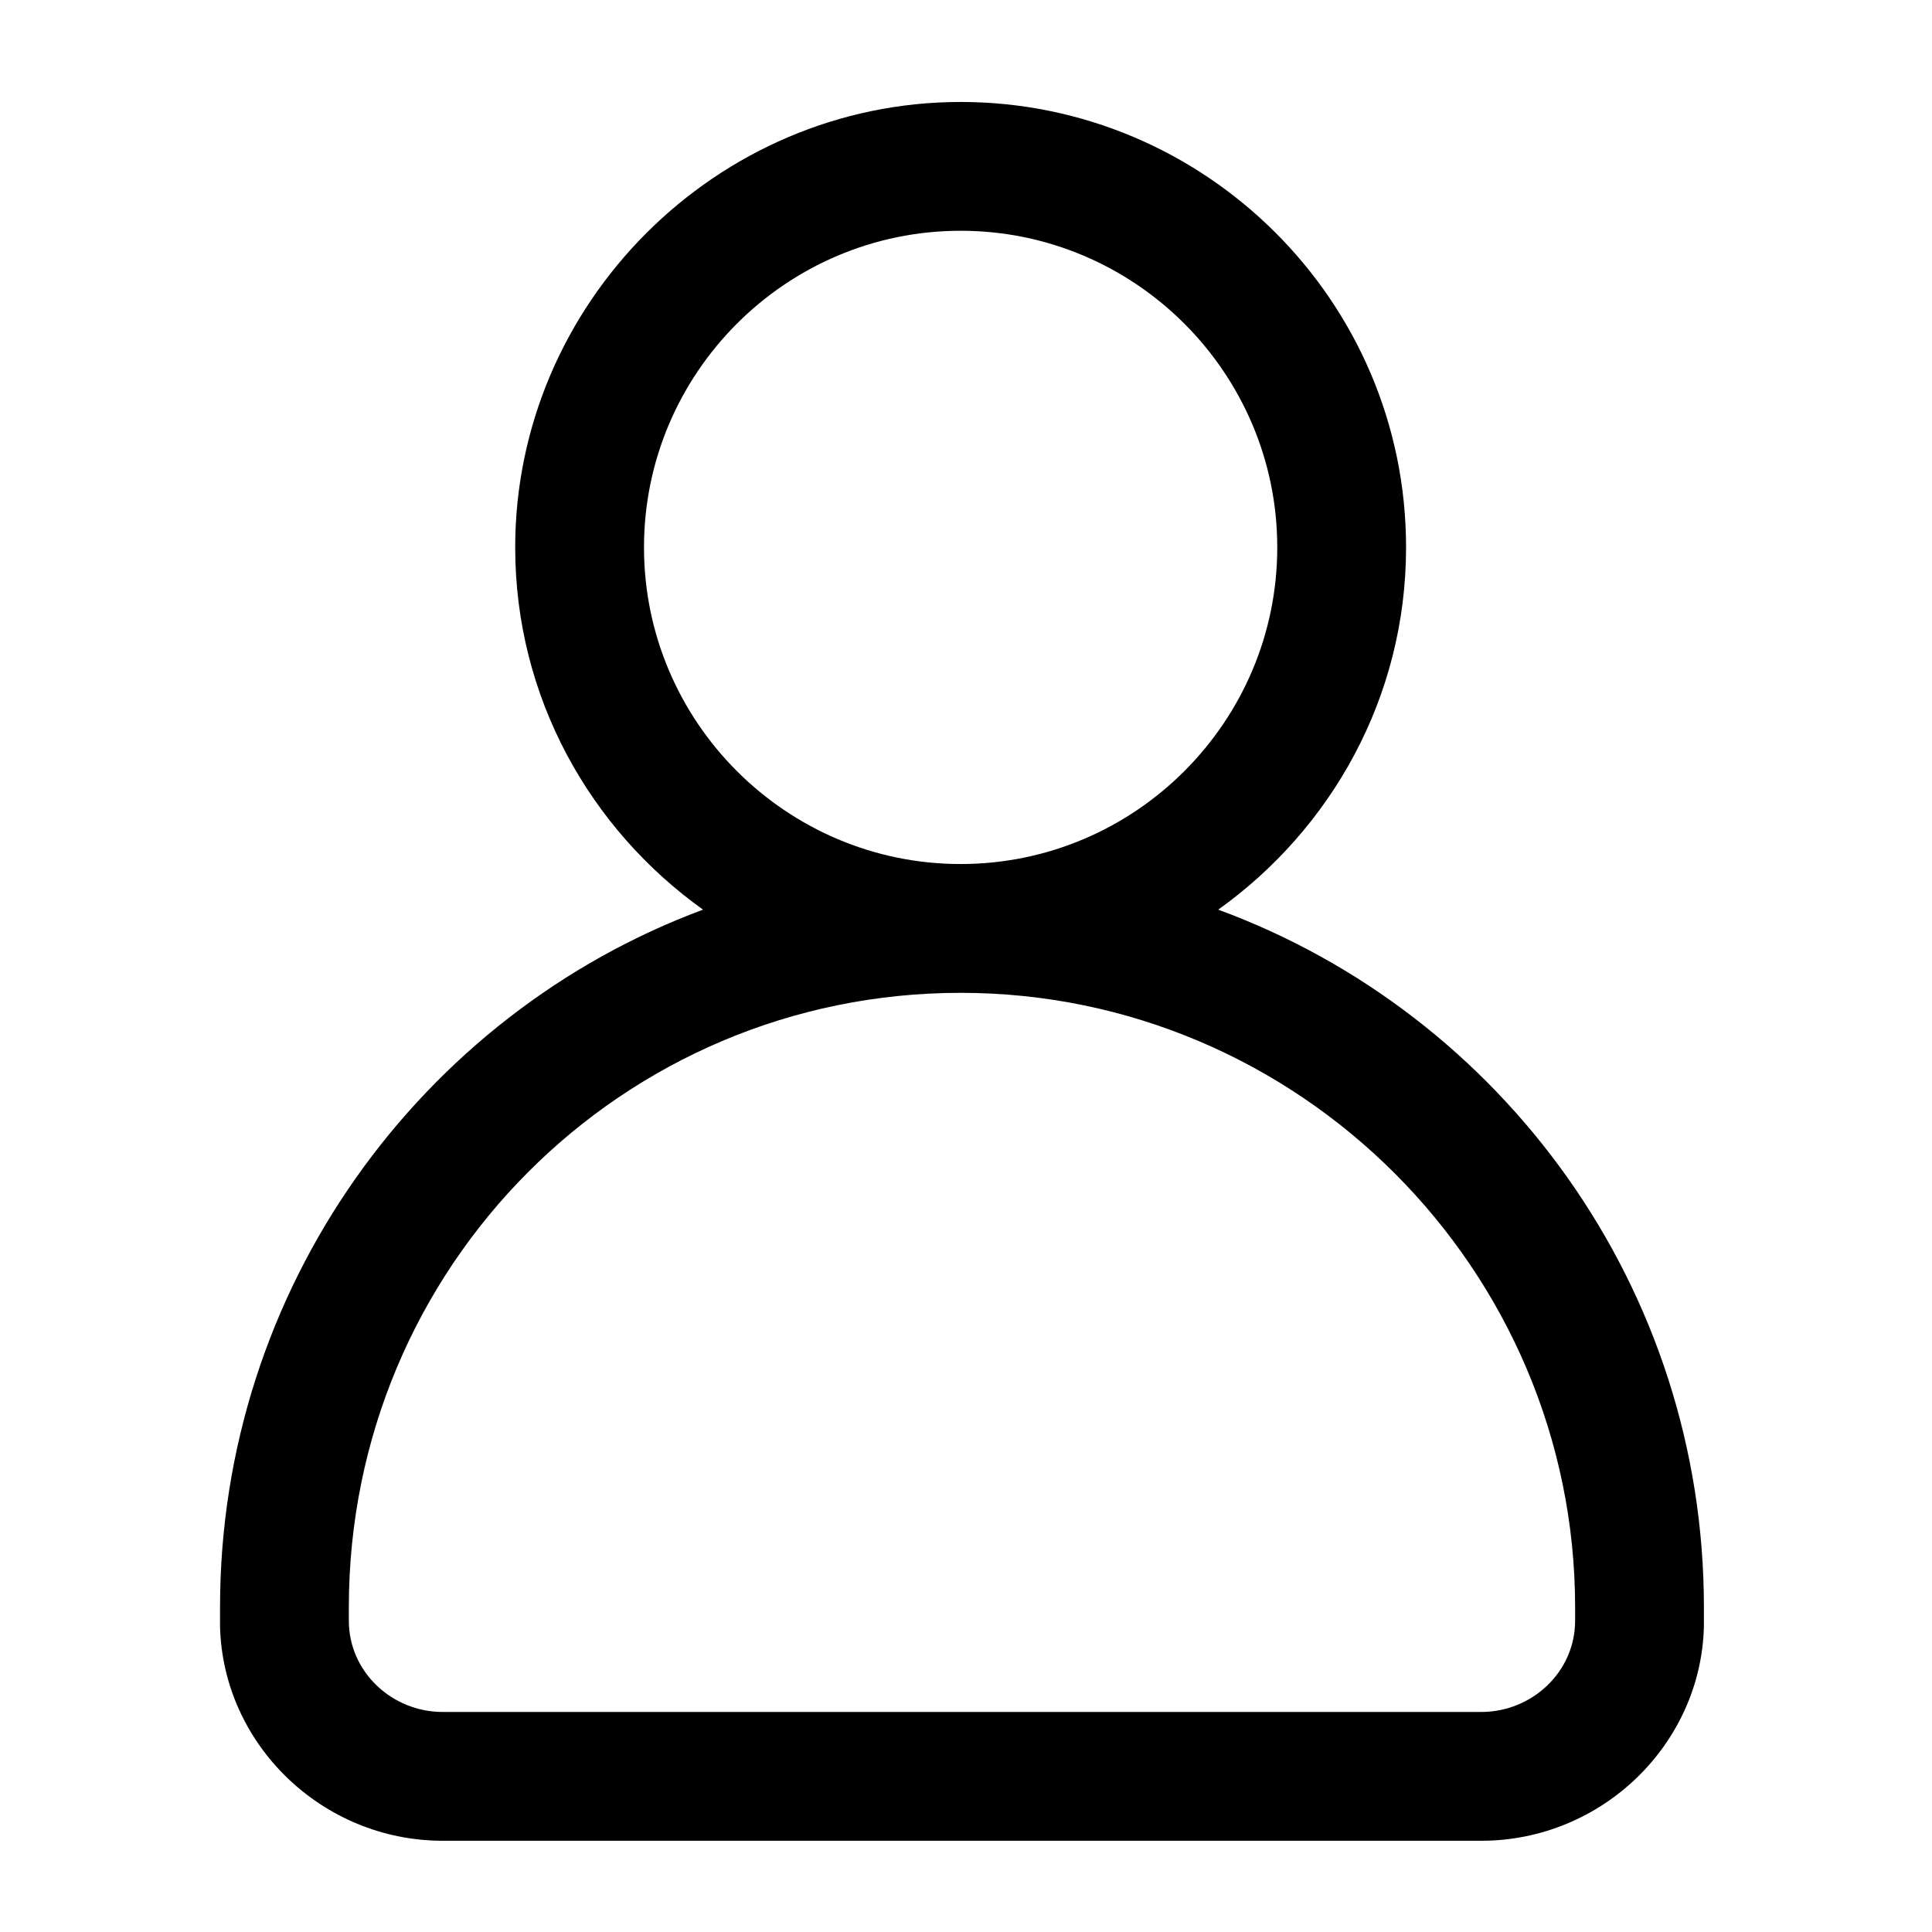 <svg xmlns="http://www.w3.org/2000/svg" viewBox="0 0 72 72">
  <path
    d="M45.4 33.9c4.2-3 7-7.9 7-13.5 0-9.2-7.5-16.6-16.6-16.6-9.1 0-16.6 7.5-16.6 16.6 0 5.6 2.8 10.5 7 13.5-10.5 3.9-18 14.1-18 26v.7c.1 4.4 3.8 8 8.3 8h38.7c4.5 0 8.2-3.6 8.3-8v-.7c0-11.9-7.5-22.1-18.1-26ZM24 20.4c0-6.5 5.3-11.8 11.8-11.8 6.5 0 11.8 5.3 11.8 11.8s-5.3 11.8-11.8 11.8c-6.5 0-11.8-5.3-11.8-11.8Zm34.7 40c0 1.9-1.6 3.4-3.5 3.4H16.5c-1.9 0-3.5-1.5-3.5-3.4v-.5C13 47.2 23.2 37 35.8 37c12.6 0 22.9 10.3 22.9 22.9v.5Z" />
</svg>